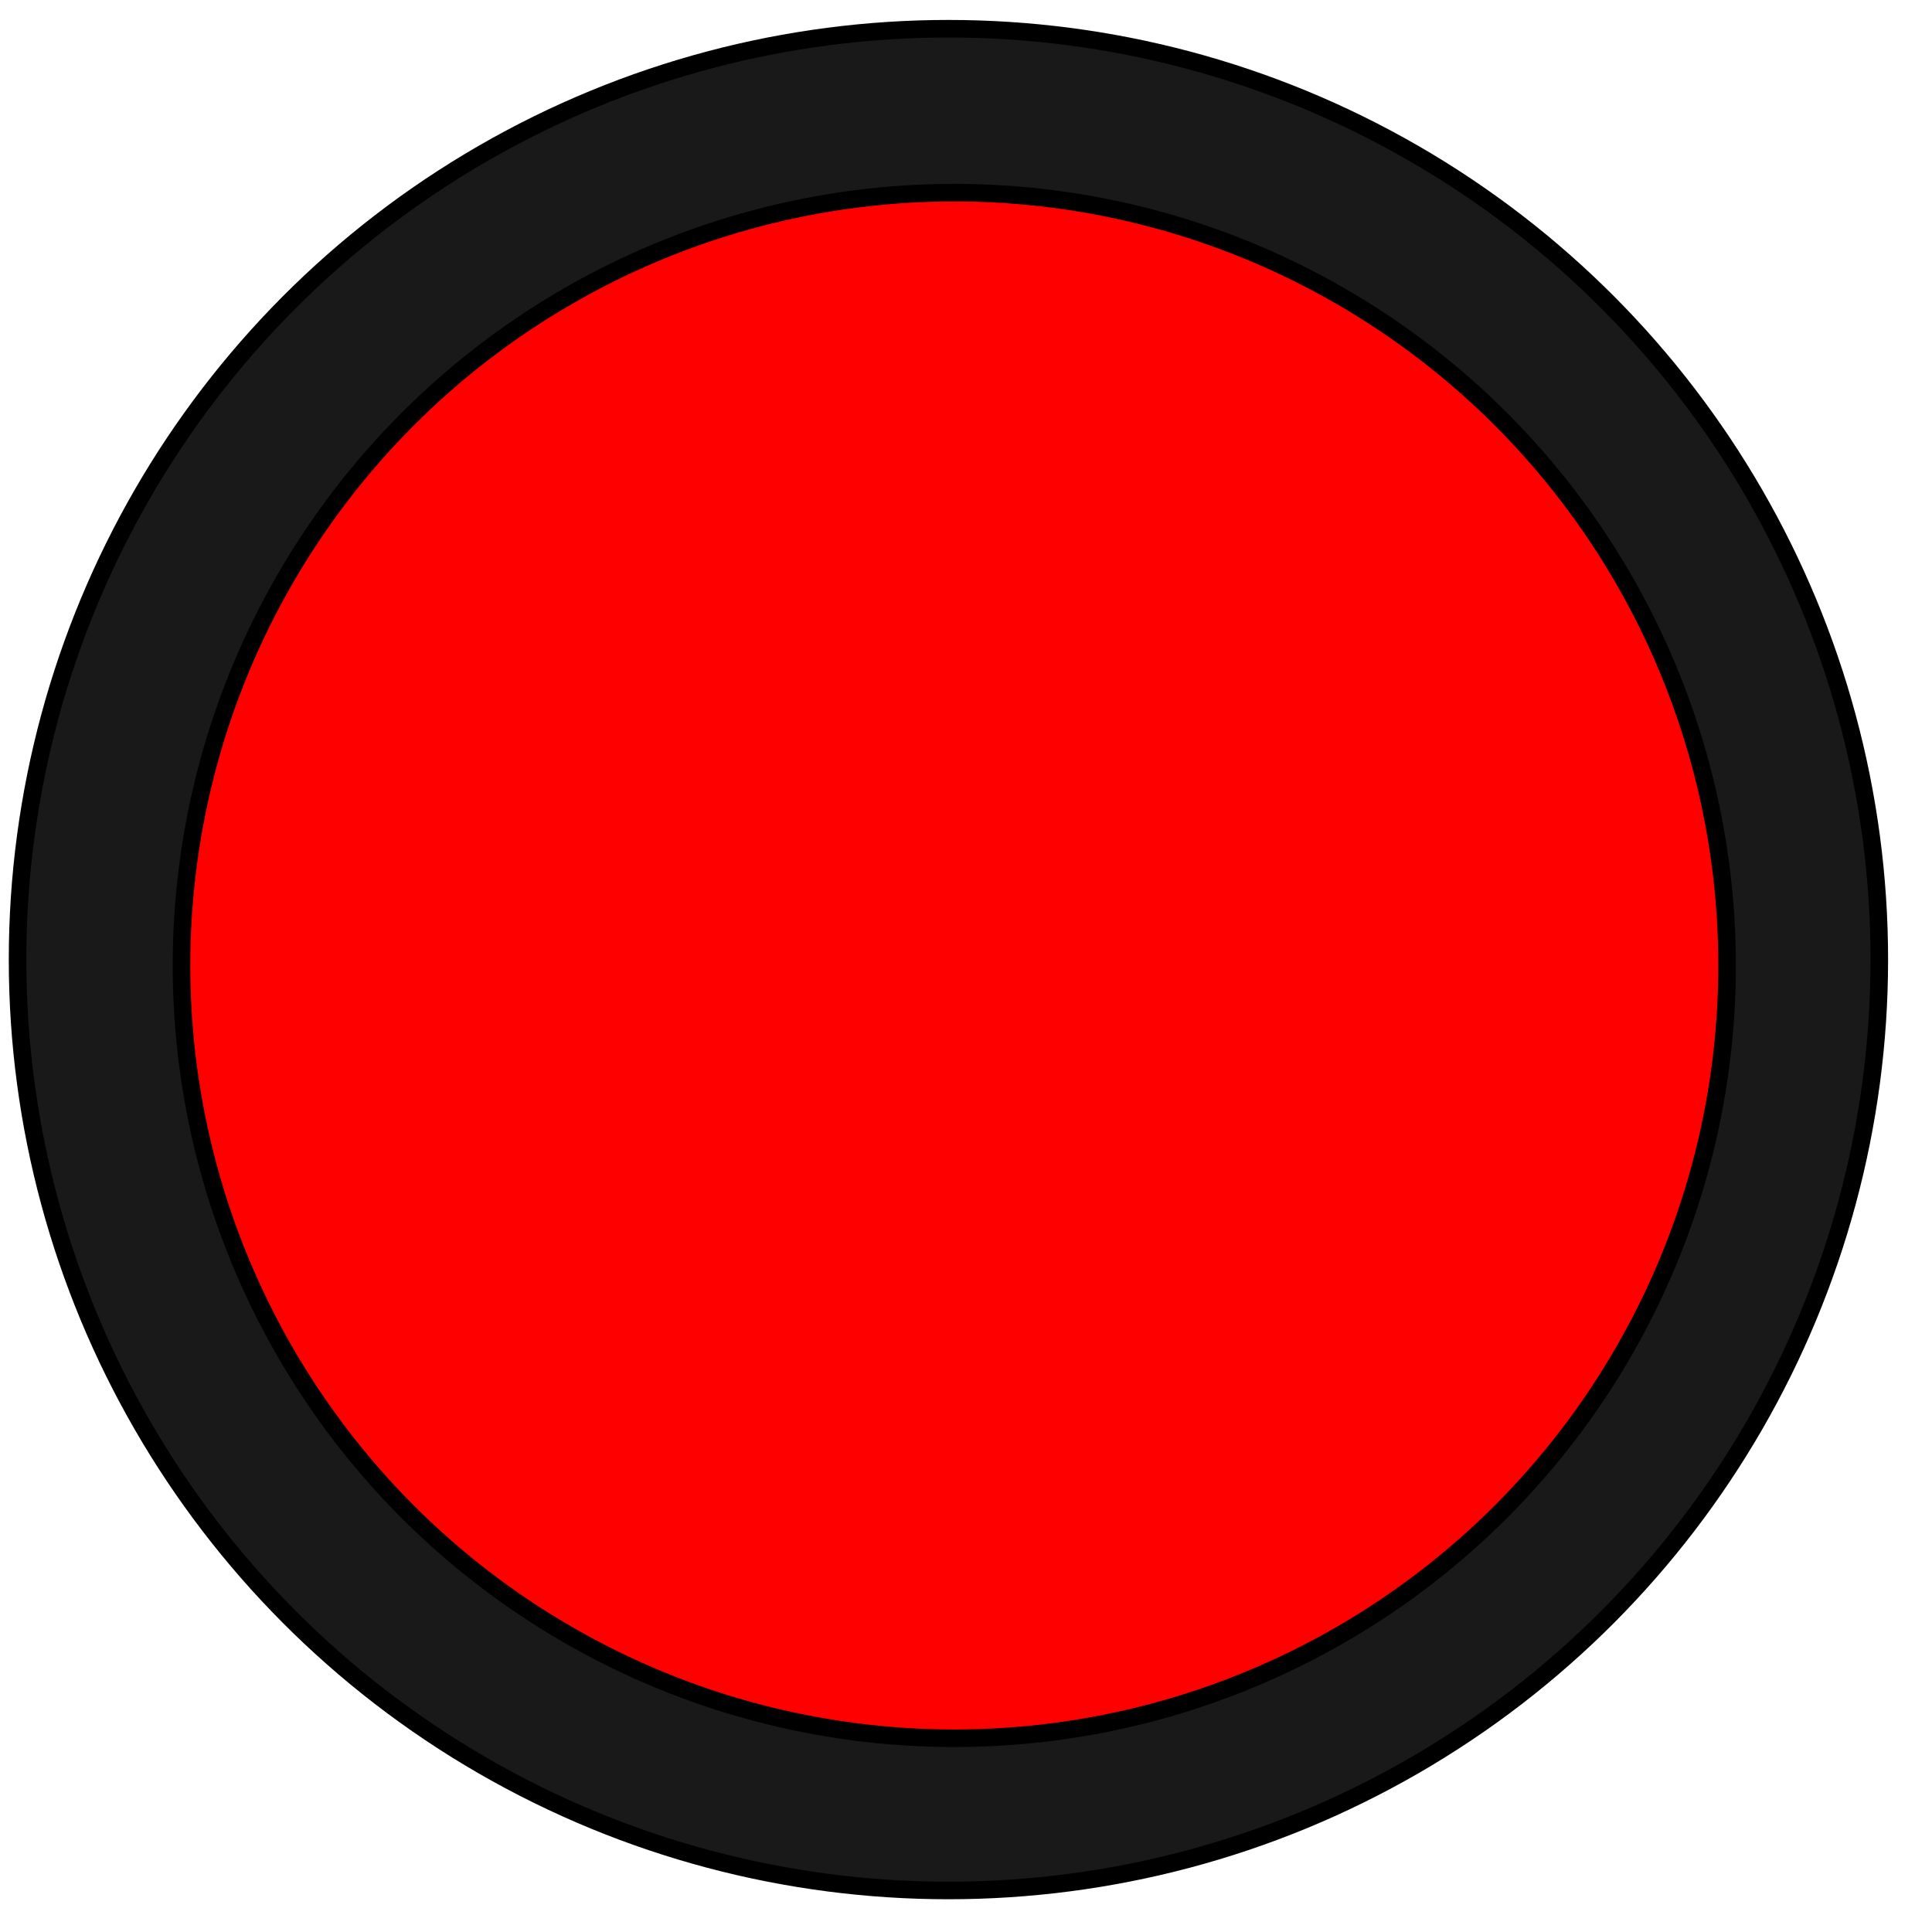 <svg width="165" height="165" xmlns="http://www.w3.org/2000/svg">
 <!-- Created with Method Draw - http://github.com/duopixel/Method-Draw/ -->
 <g>
  <title>background</title>
  <rect fill="#fff" id="canvas_background" height="167" width="167" y="-1" x="-1"/>
  <g display="none" overflow="visible" y="0" x="0" height="100%" width="100%" id="canvasGrid">
   <rect fill="url(#gridpattern)" stroke-width="0" y="0" x="0" height="100%" width="100%"/>
  </g>
 </g>
 <g>
  <title>Layer 1</title>
  <ellipse ry="79.5" rx="79.5" id="svg_1" cy="81.953" cx="81" stroke-width="1.5" stroke="#000" fill="#191919"/>
  <ellipse stroke="#000" ry="66" rx="66" id="svg_2" cy="82.453" cx="81.5" stroke-width="1.5" fill="#ff0000"/>
 </g>
</svg>